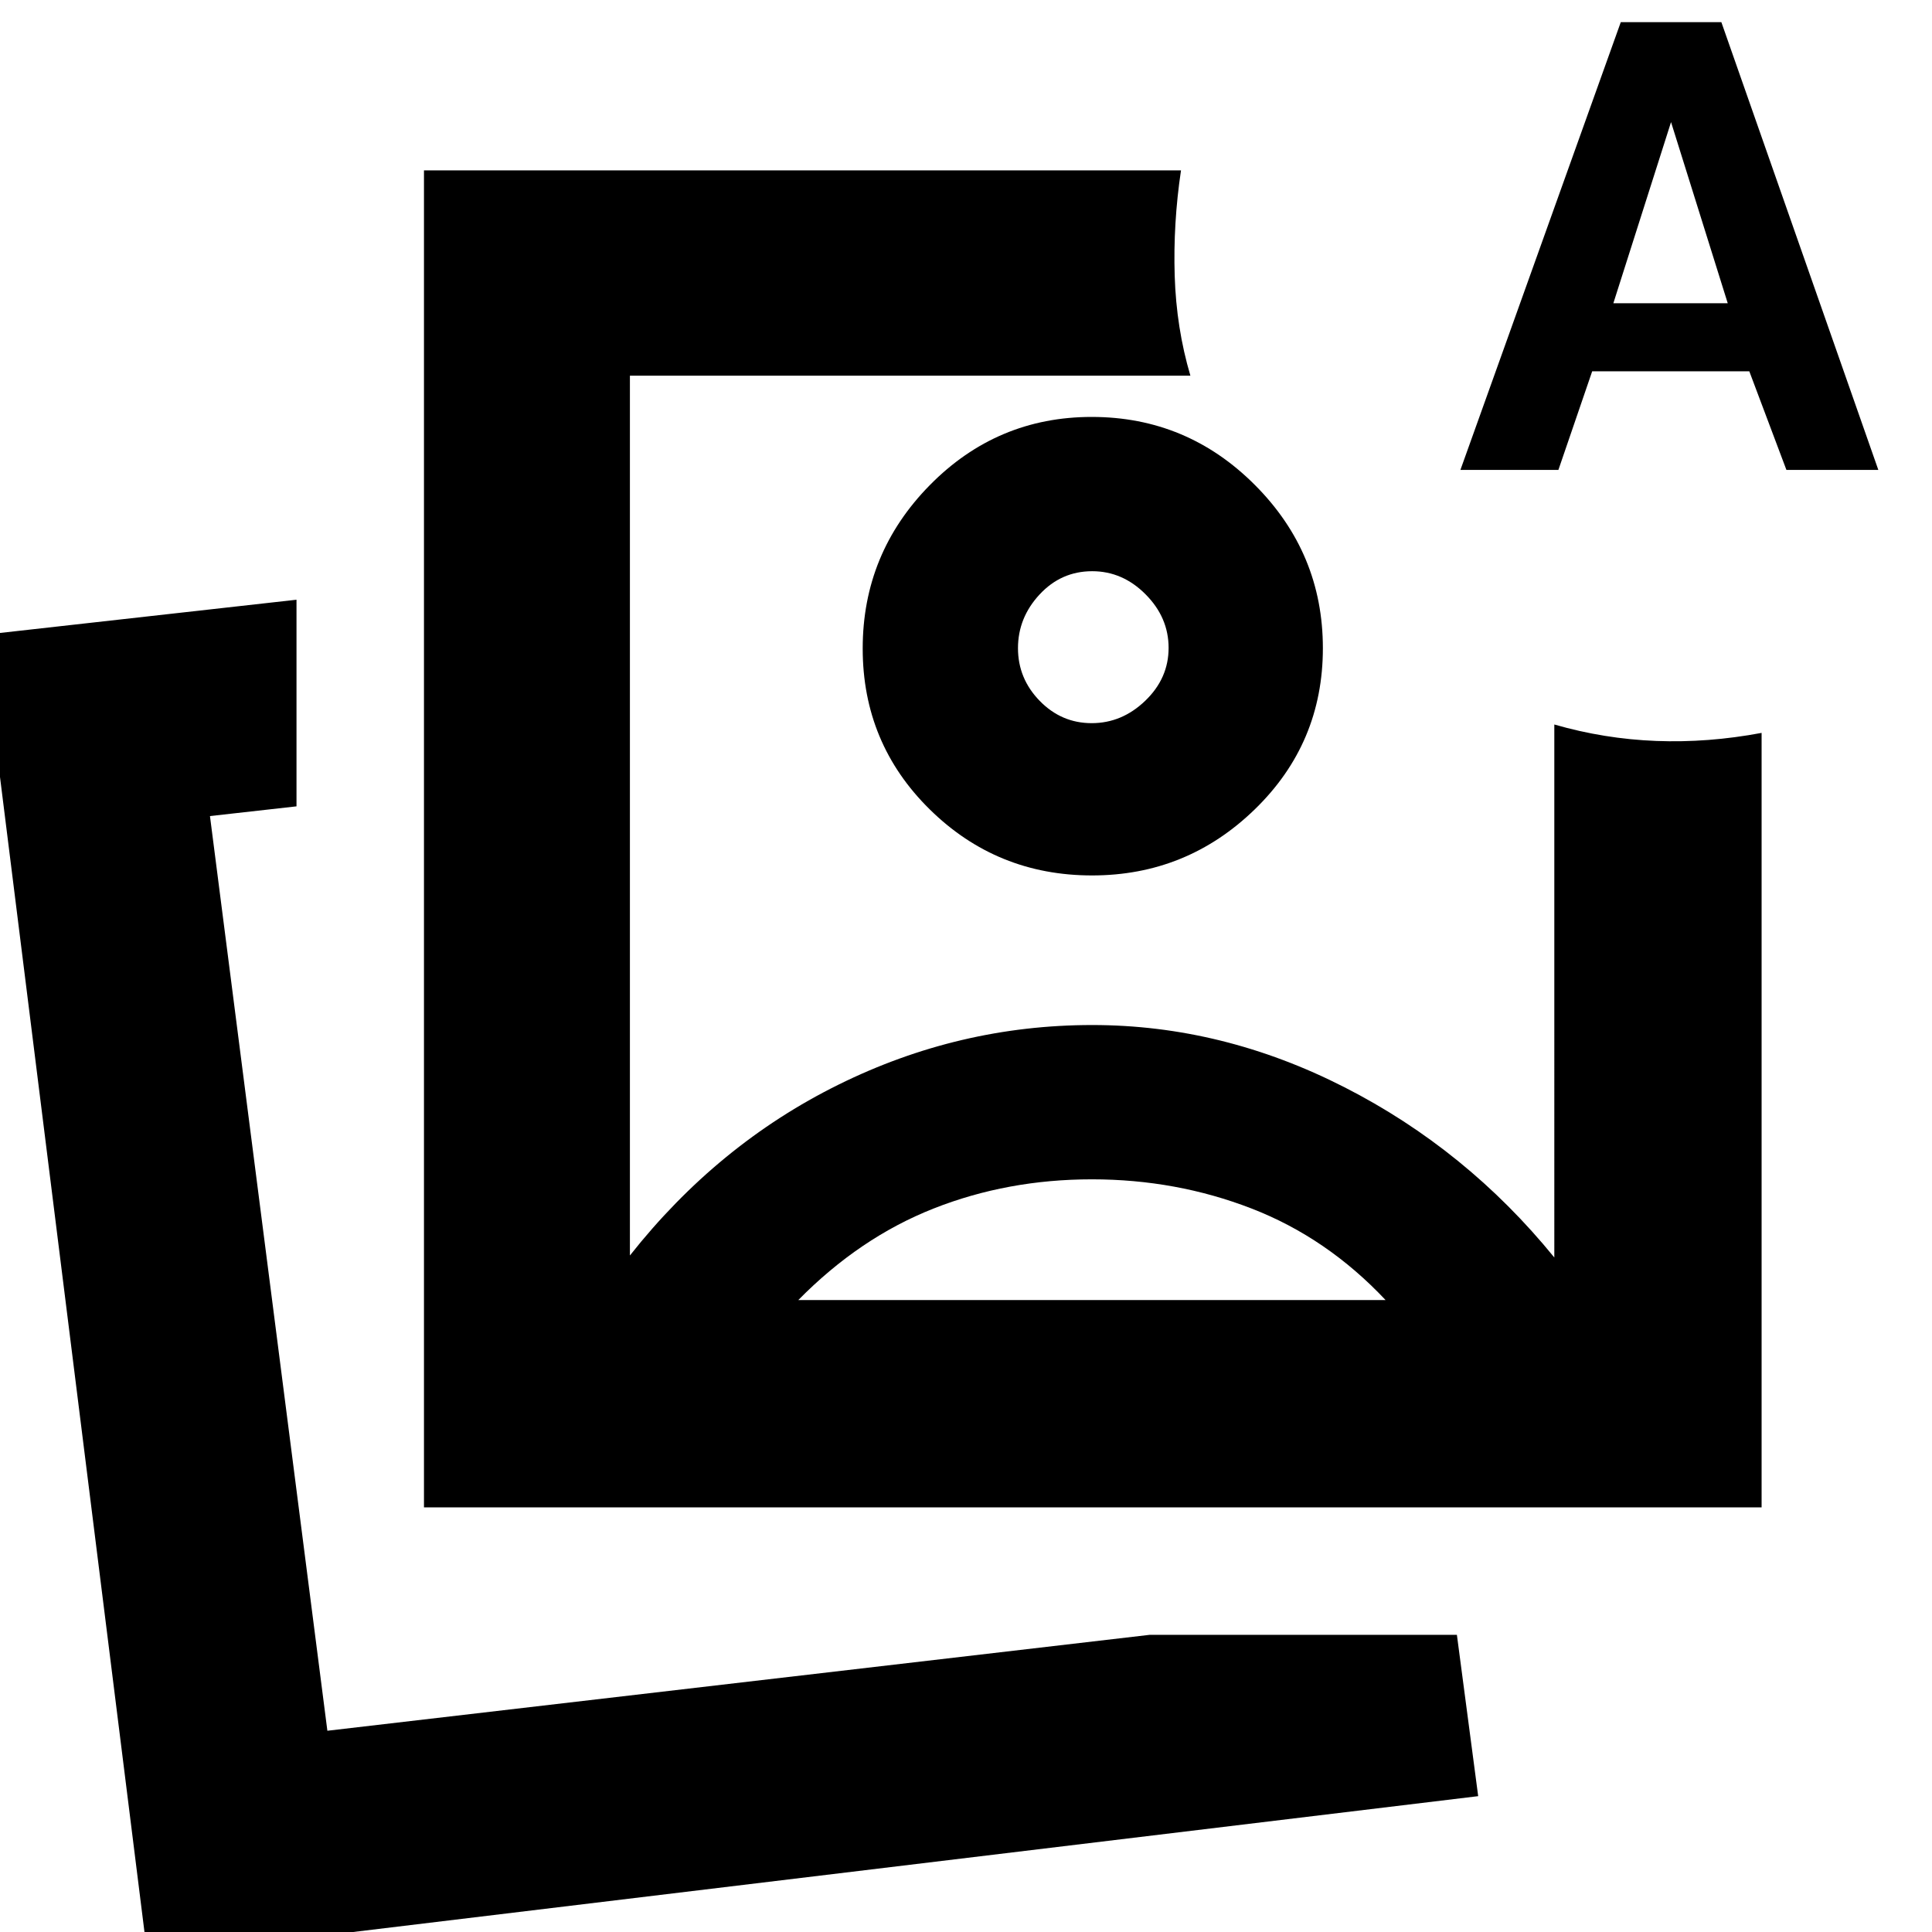 <svg xmlns="http://www.w3.org/2000/svg" height="40" viewBox="0 -960 960 960" width="40"><path d="M210.67-211v-664.33h376.16q-3.93 26.35-3.13 52.34.8 25.99 7.8 49.66H313v437.17q43.57-55.16 103.54-84.83 59.98-29.68 126.19-29.68 64.73 0 125.34 30.92 60.6 30.92 104.26 84.59V-600q24.84 7.17 50.59 8.17 25.75 1 52.41-4V-211H210.67Zm332-427ZM73.33 12.33-8.83-644.5 147.33-662v102.67l-43 4.83L162.67-100l408.67-47.67h152.58L734.5-67.5 73.33 12.33Zm89.34-113.5Zm563-625.33L805.36-949h49.97l78 222.5h-45.67l-18.44-49h-78.07l-16.79 49h-48.69Zm76-82.83h56.83l-28.17-90-28.66 90ZM542.55-374q-41.88 0-78.63 14.5-36.76 14.5-67.26 45.5H688.5q-29.17-31-66.62-45.5T542.55-374Zm-.06-378.83q47.34 0 81.09 33.84t33.75 81.07q0 47.23-33.82 80.07Q589.69-525 542.65-525q-47.32 0-80.65-32.8-33.33-32.81-33.33-79.96 0-47.3 33.36-81.19 33.37-33.88 80.46-33.88Zm.21 76.66q-15.41 0-26.14 11.56t-10.73 26.67q0 15.11 10.79 26.19 10.79 11.08 25.84 11.08 15.04 0 26.62-11.14 11.59-11.15 11.59-26.26 0-15.1-11.43-26.6-11.42-11.5-26.54-11.5Z"/></svg>